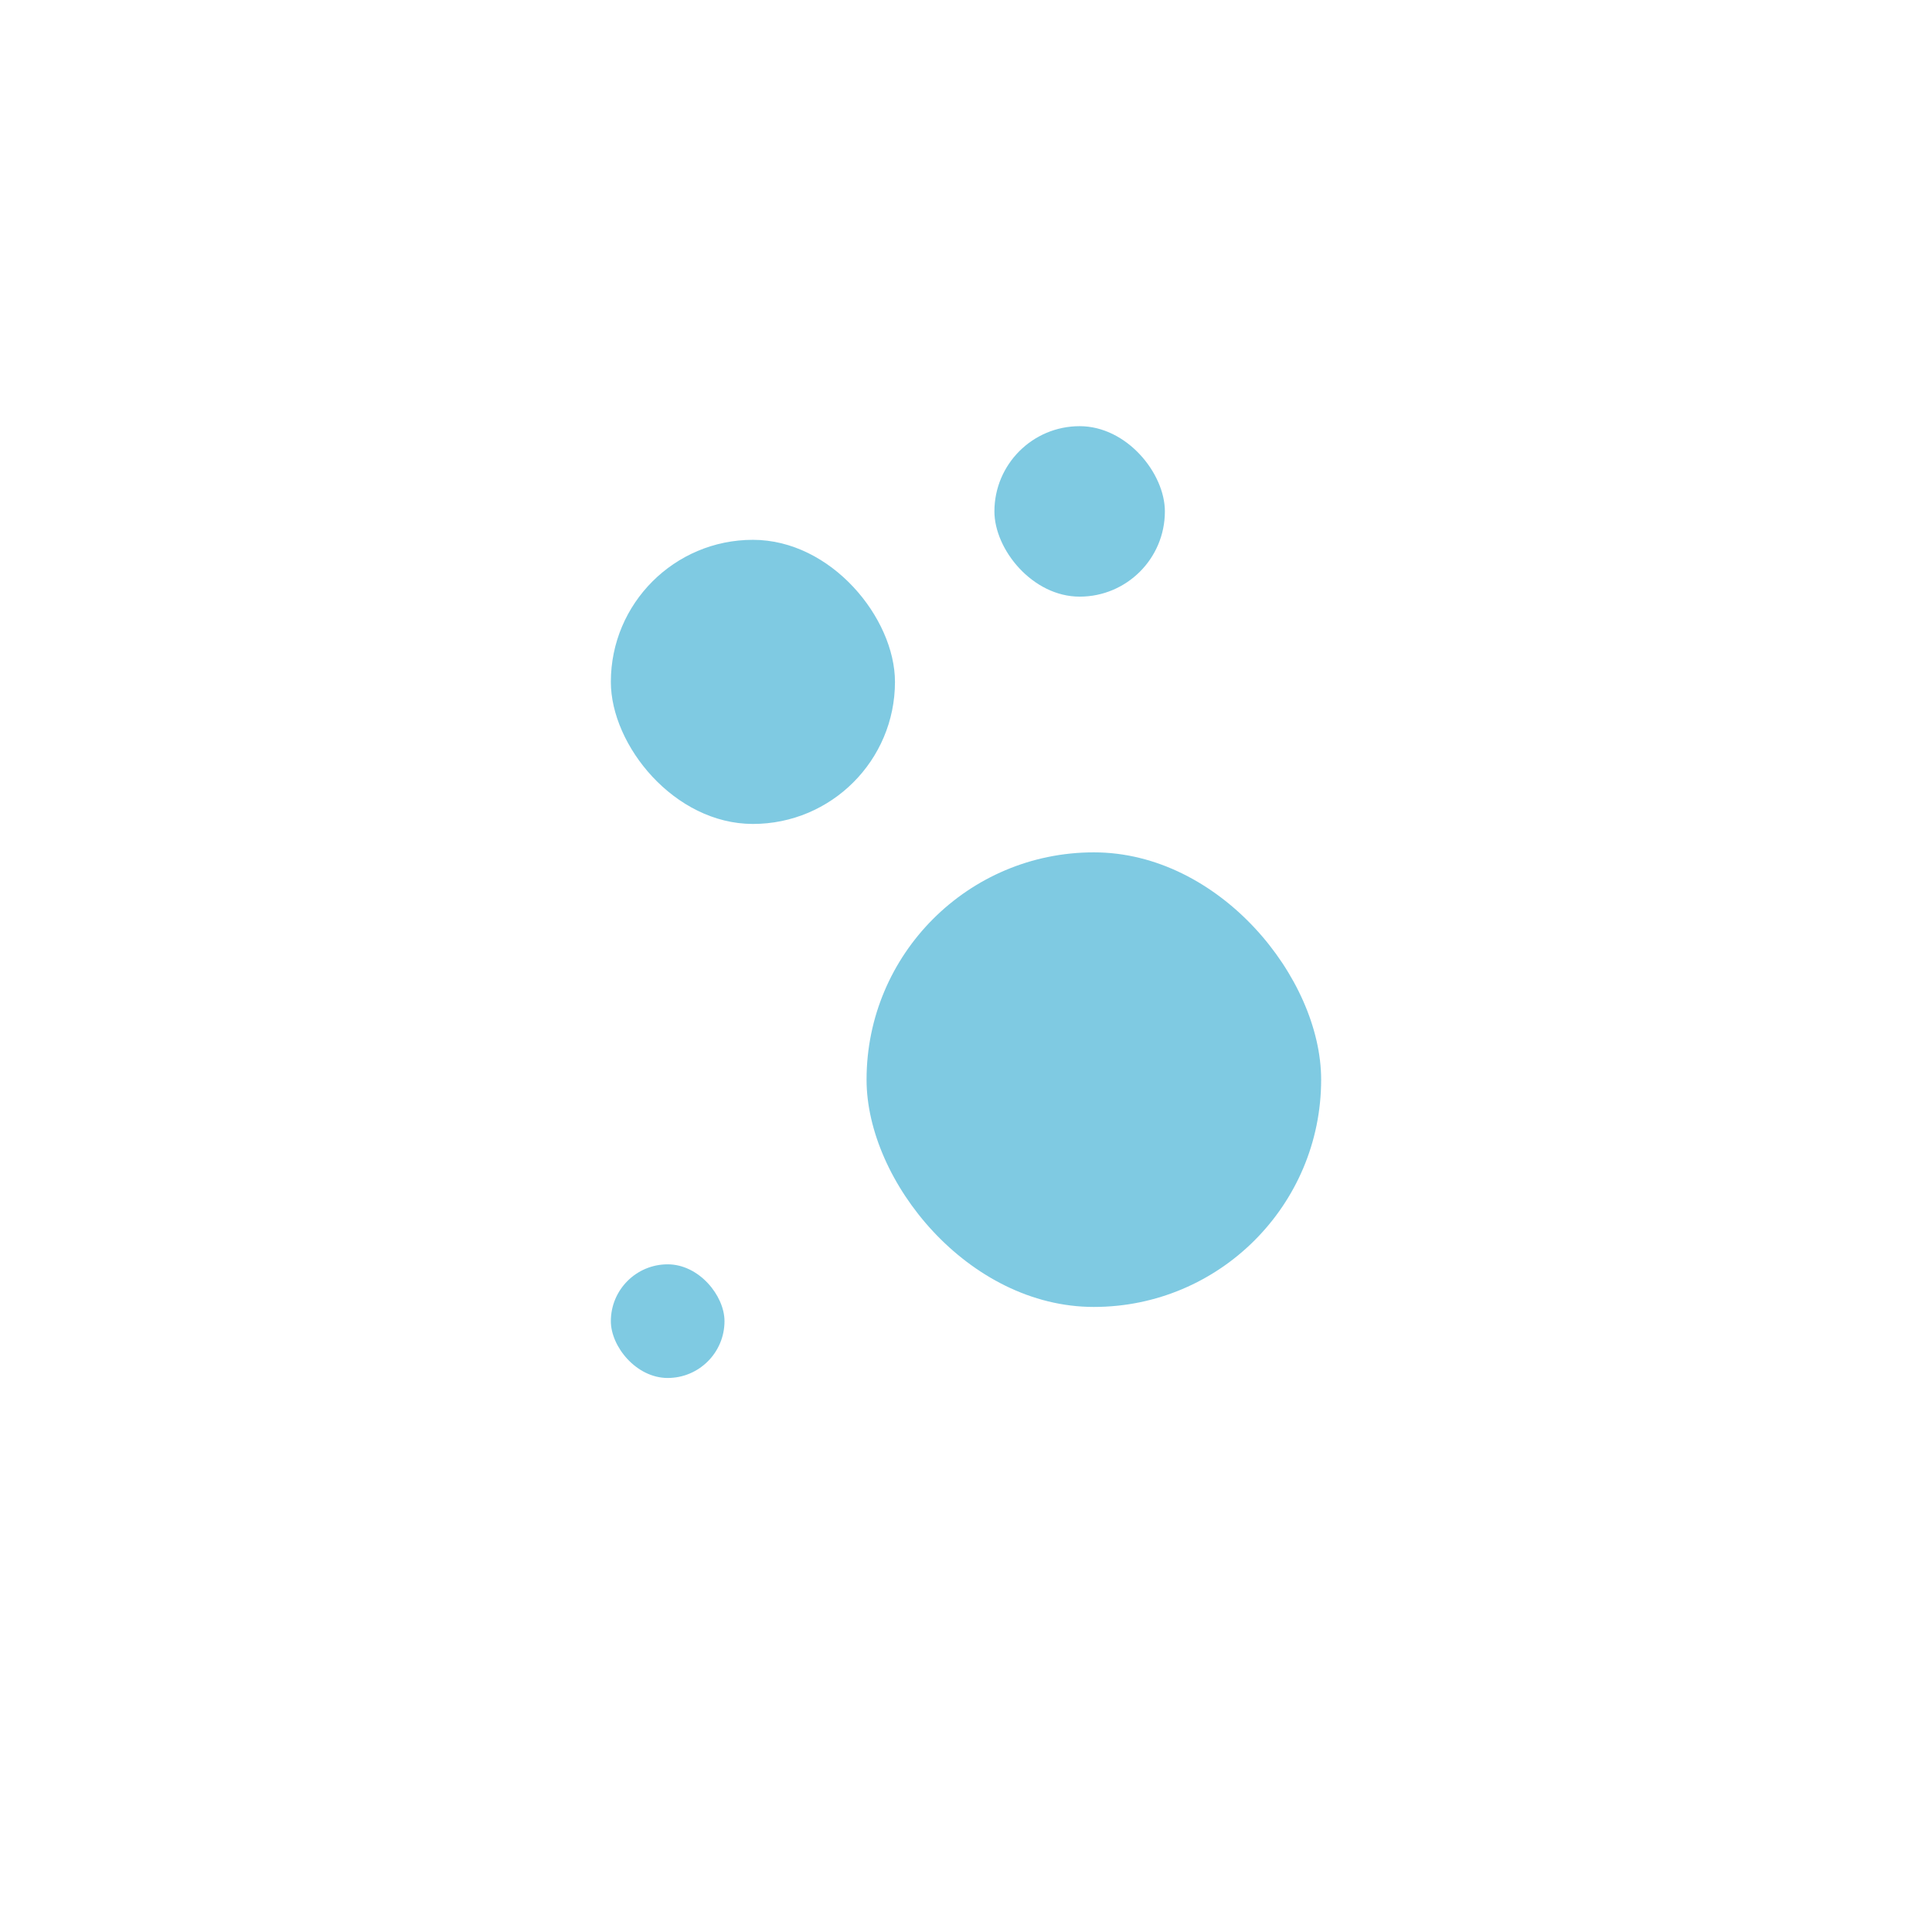 <svg width="136" height="136" viewBox="0 0 136 136" fill="none" xmlns="http://www.w3.org/2000/svg">
<g filter="url(#filter0_d_244_1766)">
<rect x="8" y="4" width="120" height="120" rx="24" fill="white"/>
</g>
<rect opacity="0.5" x="43" y="38" width="20" height="20" rx="10" fill="#0096C7"/>
<rect opacity="0.5" x="70" y="30" width="12" height="12" rx="6" fill="#0096C7"/>
<rect opacity="0.5" x="43" y="89" width="8" height="8" rx="4" fill="#0096C7"/>
<rect opacity="0.5" x="61" y="60" width="32" height="32" rx="16" fill="#0096C7"/>
<defs>
<filter id="filter0_d_244_1766" x="0" y="0" width="136" height="136" filterUnits="userSpaceOnUse" color-interpolation-filters="sRGB">
<feFlood flood-opacity="0" result="BackgroundImageFix"/>
<feColorMatrix in="SourceAlpha" type="matrix" values="0 0 0 0 0 0 0 0 0 0 0 0 0 0 0 0 0 0 127 0" result="hardAlpha"/>
<feOffset dy="4"/>
<feGaussianBlur stdDeviation="4"/>
<feComposite in2="hardAlpha" operator="out"/>
<feColorMatrix type="matrix" values="0 0 0 0 0 0 0 0 0 0 0 0 0 0 0 0 0 0 0.12 0"/>
<feBlend mode="normal" in2="BackgroundImageFix" result="effect1_dropShadow_244_1766"/>
<feBlend mode="normal" in="SourceGraphic" in2="effect1_dropShadow_244_1766" result="shape"/>
</filter>
</defs>
</svg>
